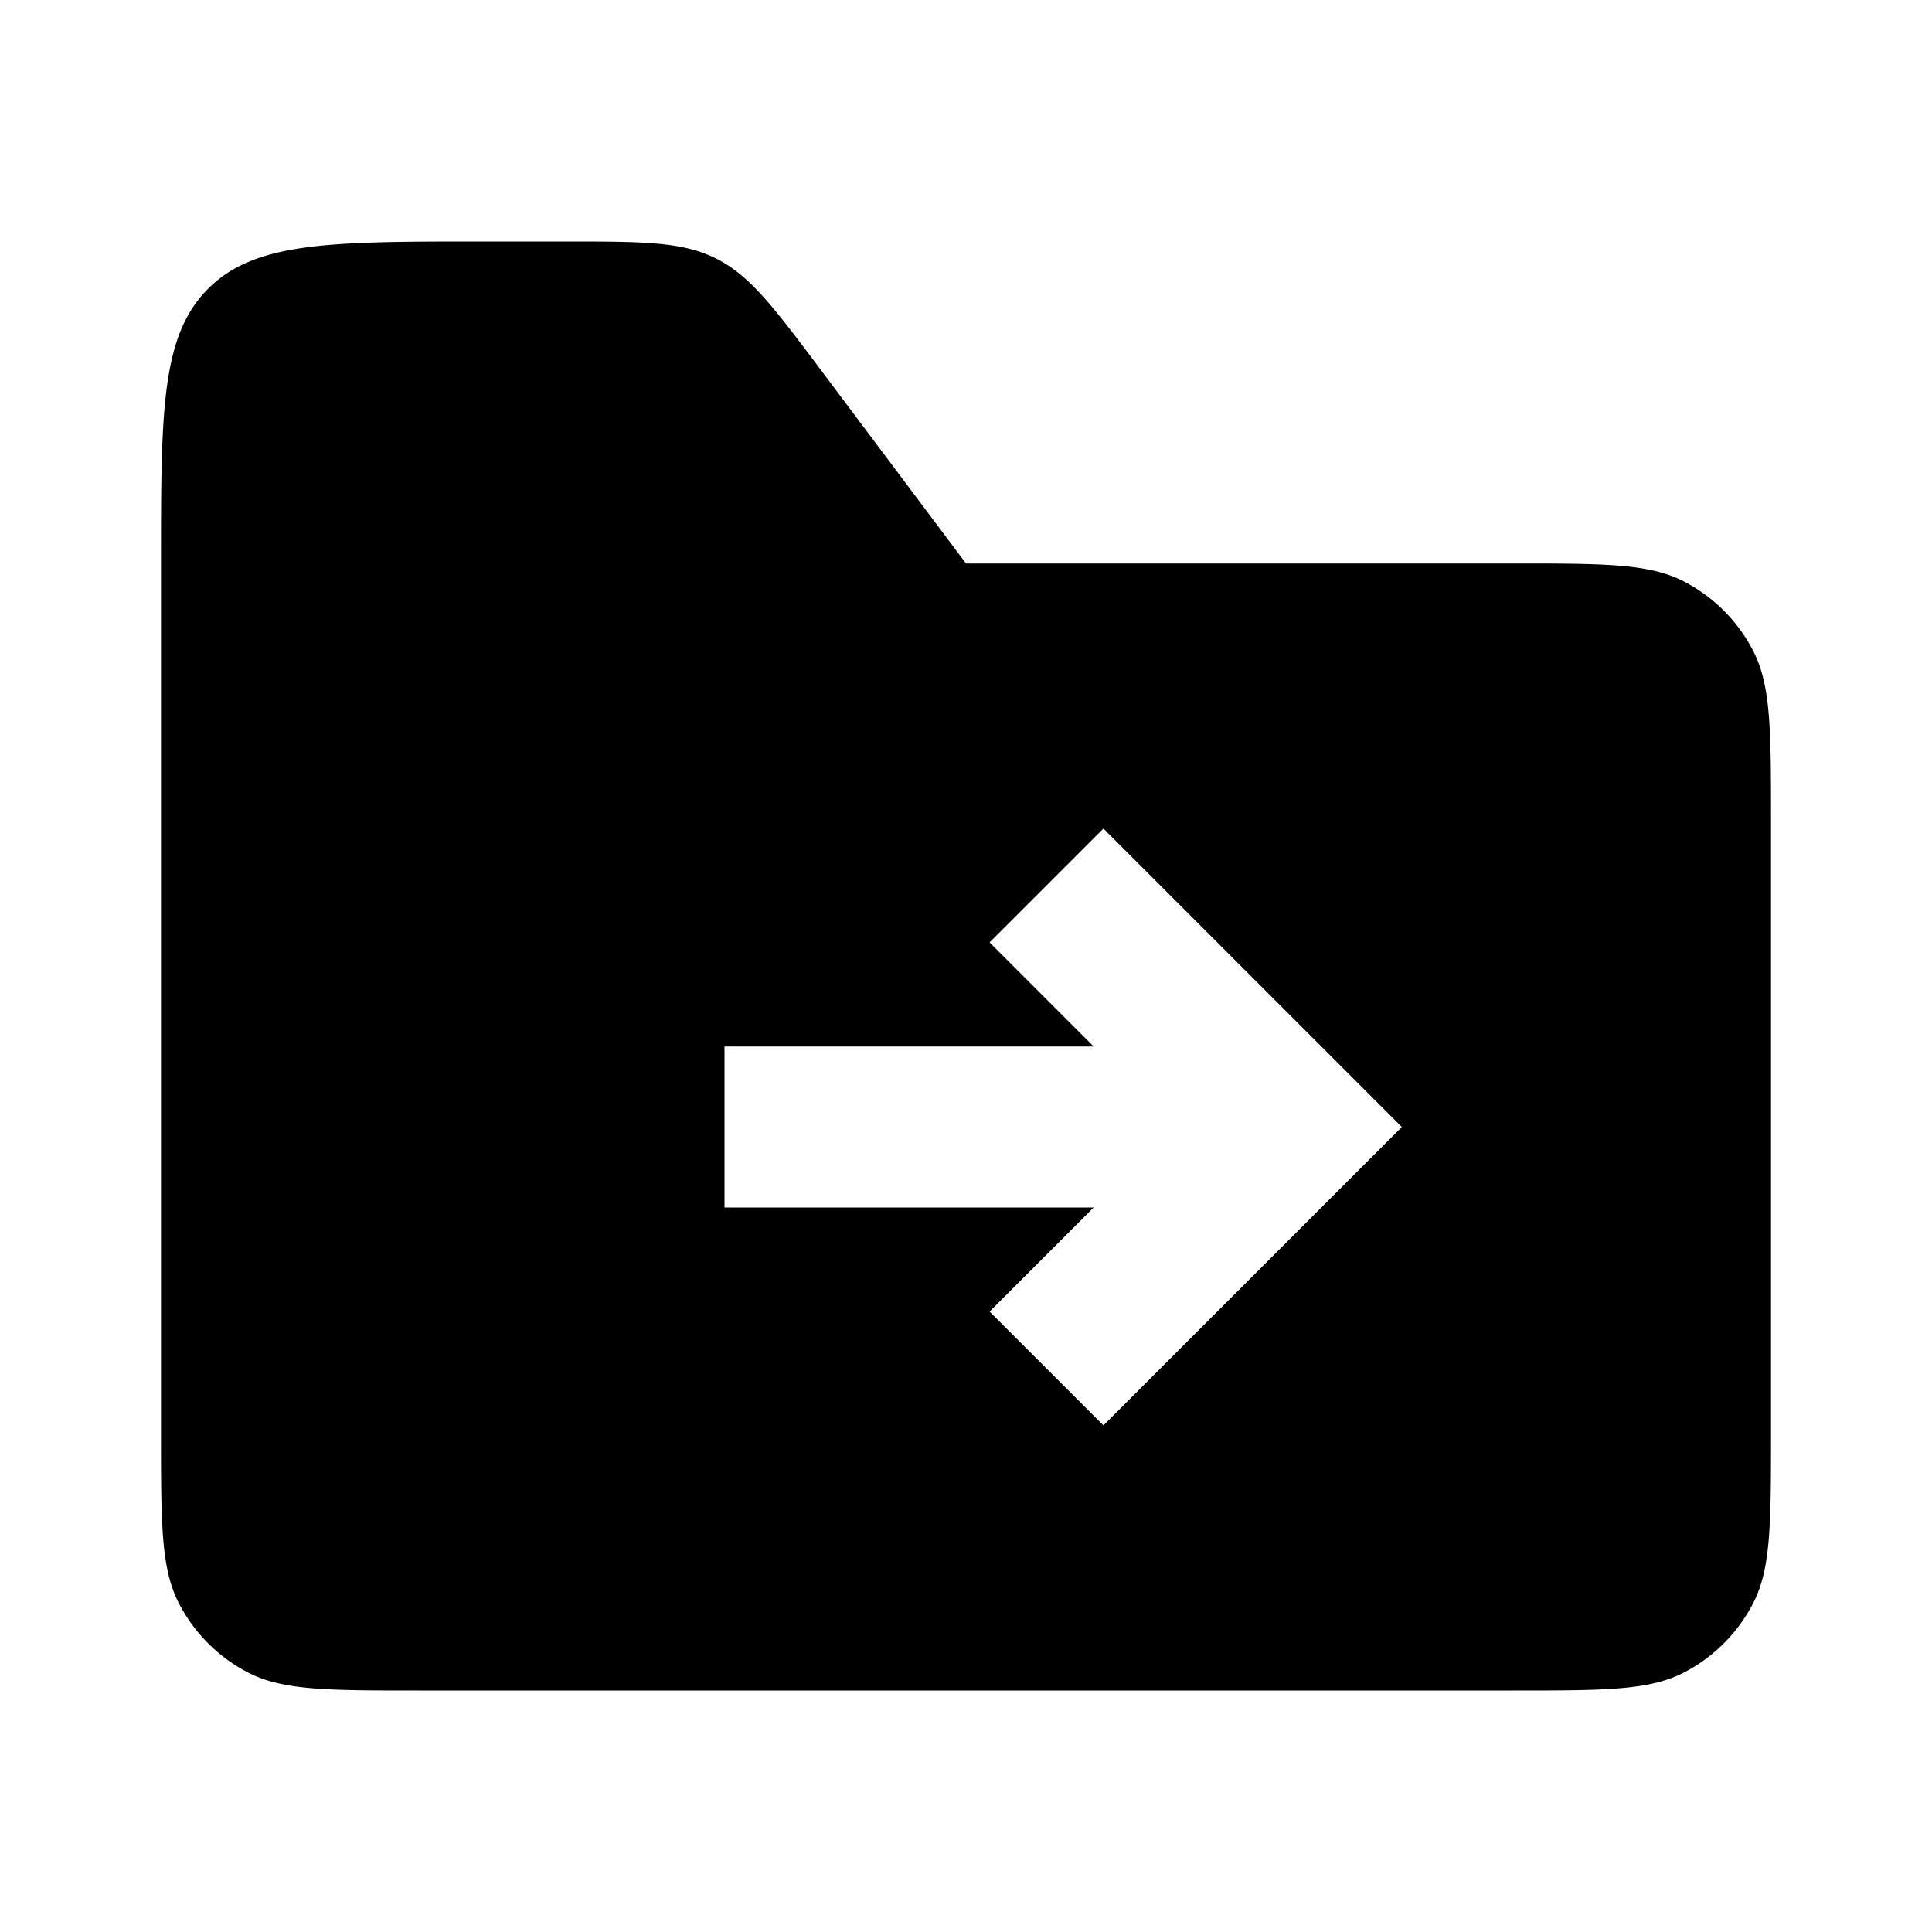 <svg xmlns="http://www.w3.org/2000/svg" xmlns:xlink="http://www.w3.org/1999/xlink" width="24" height="24" viewBox="0 0 24 24"><path fill="currentColor" fill-rule="evenodd" d="M2 7c0-1.886 0-2.828.586-3.414S4.114 3 6 3h1c.981 0 1.472 0 1.894.211c.423.211.717.604 1.306 1.389L12 7h6.8c1.12 0 1.68 0 2.108.218a2 2 0 0 1 .874.874C22 8.52 22 9.08 22 10.2v7.6c0 1.12 0 1.68-.218 2.108a2 2 0 0 1-.874.874C20.48 21 19.92 21 18.8 21H5.2c-1.12 0-1.68 0-2.108-.218a2 2 0 0 1-.874-.874C2 19.48 2 18.92 2 17.8zm14.707 6.293l-3-3l-1.414 1.414L13.586 13H9v2h4.586l-1.293 1.293l1.414 1.414l3-3l.707-.707z" clip-rule="evenodd"/></svg>